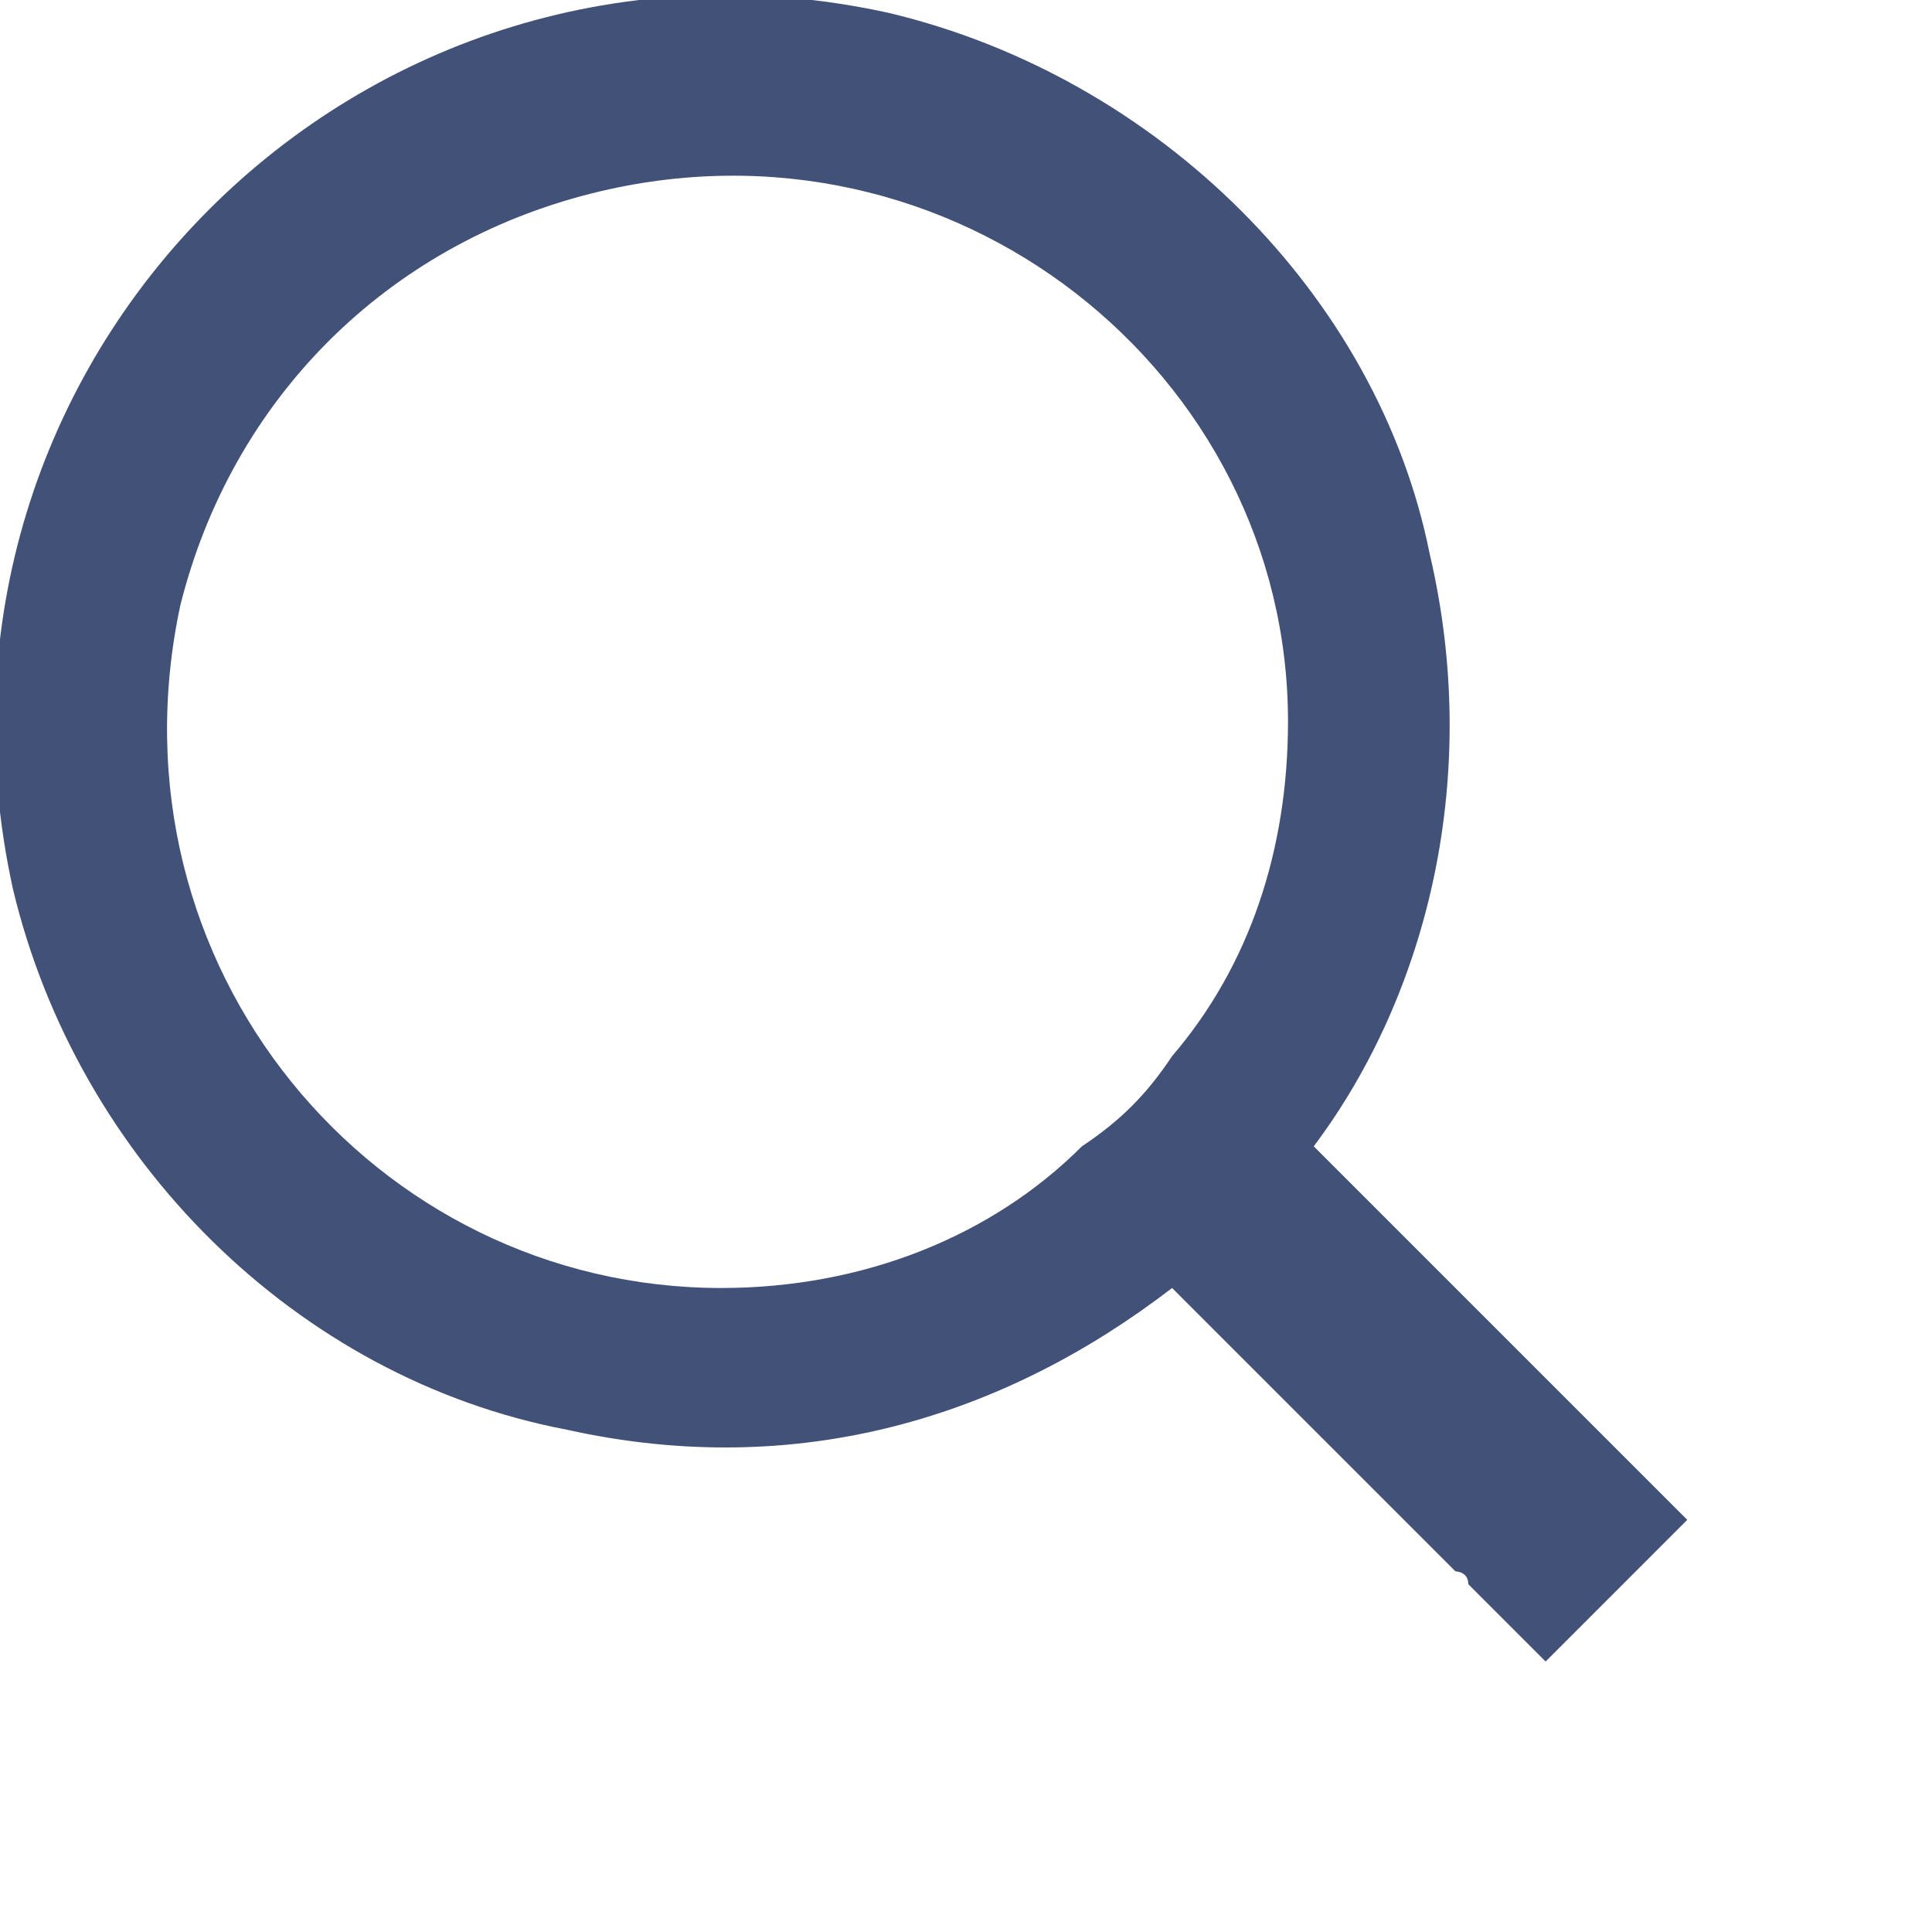 <?xml version="1.0" encoding="utf-8"?>
<!-- Generator: Adobe Illustrator 16.0.0, SVG Export Plug-In . SVG Version: 6.00 Build 0)  -->
<!DOCTYPE svg PUBLIC "-//W3C//DTD SVG 1.1//EN" "http://www.w3.org/Graphics/SVG/1.1/DTD/svg11.dtd">
<svg version="1.1" xmlns="http://www.w3.org/2000/svg" xmlns:xlink="http://www.w3.org/1999/xlink"  viewBox="0 0 15 15" enable-background="new 0 0 96 99.3" xml:space="preserve">
<g id="background" display="none">
</g>
<g id="Layer_2">
	<path fill="#415178" d="M13.1,11.8l-1.6-1.6l-1.3-1.3c0.9-1.2,1.3-2.9,0.9-4.6C10.7,2.3,9,0.6,6.9,0.1C2.8-0.8-0.8,2.8,0.1,6.9
		c0.5,2.1,2.2,3.8,4.3,4.2c1.8,0.4,3.4-0.1,4.7-1.1l2.2,2.2c0,0,0.1,0,0.1,0.1l0.6,0.6L13.1,11.8z M5.6,10c-2.7,0-4.8-2.5-4.2-5.3
		c0.4-1.6,1.6-2.8,3.2-3.2C7.4,0.8,10,2.9,10,5.6c0,1-0.3,1.9-0.9,2.6C8.9,8.5,8.7,8.7,8.4,8.9C7.7,9.6,6.7,10,5.6,10z"/>
</g>
</svg>
